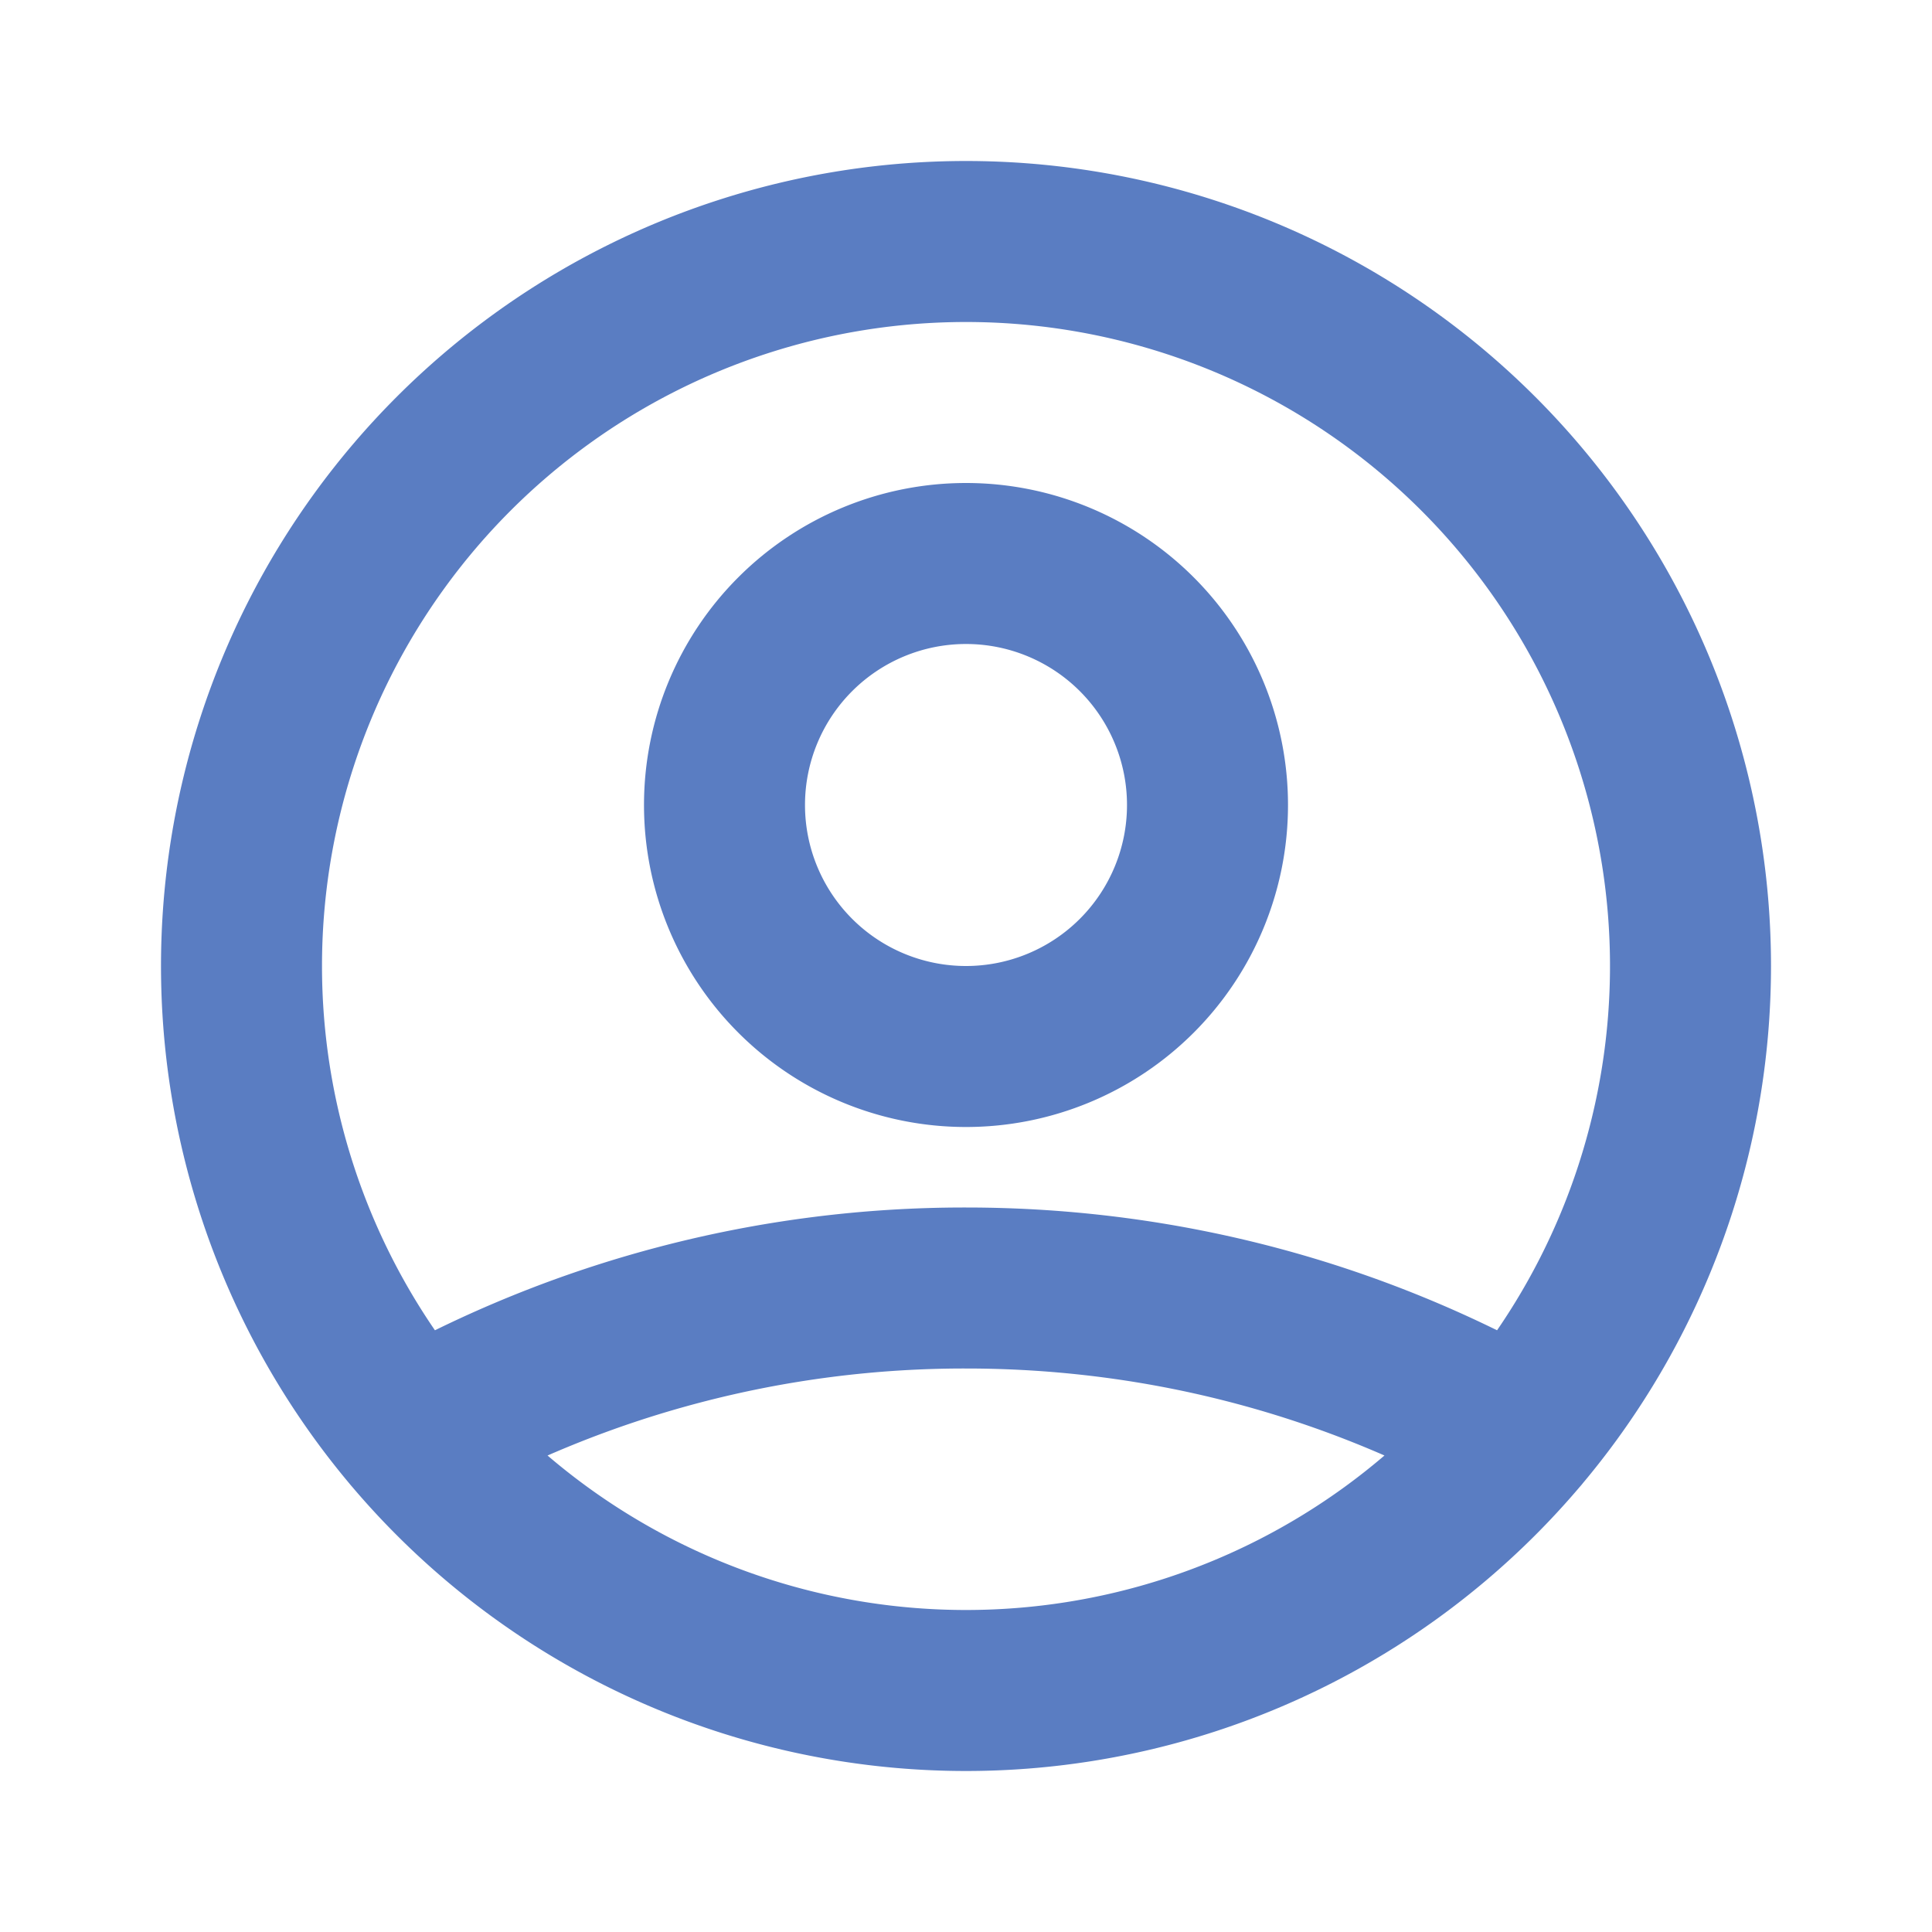 <svg xmlns="http://www.w3.org/2000/svg" fill="none" viewBox="0 0 24 24" stroke-width="2" stroke="currentColor" aria-hidden="true"><path stroke-linecap="round" stroke-linejoin="round" d="M5.121 17.804A13.937 13.937 0 0 1 12 16c2.5 0 4.847.655 6.879 1.804M15 10a3 3 0 1 1-6 0 3 3 0 0 1 6 0zm6 2a9 9 0 1 1-18 0 9 9 0 0 1 18 0z" stroke="#5A7DC2"/></svg>